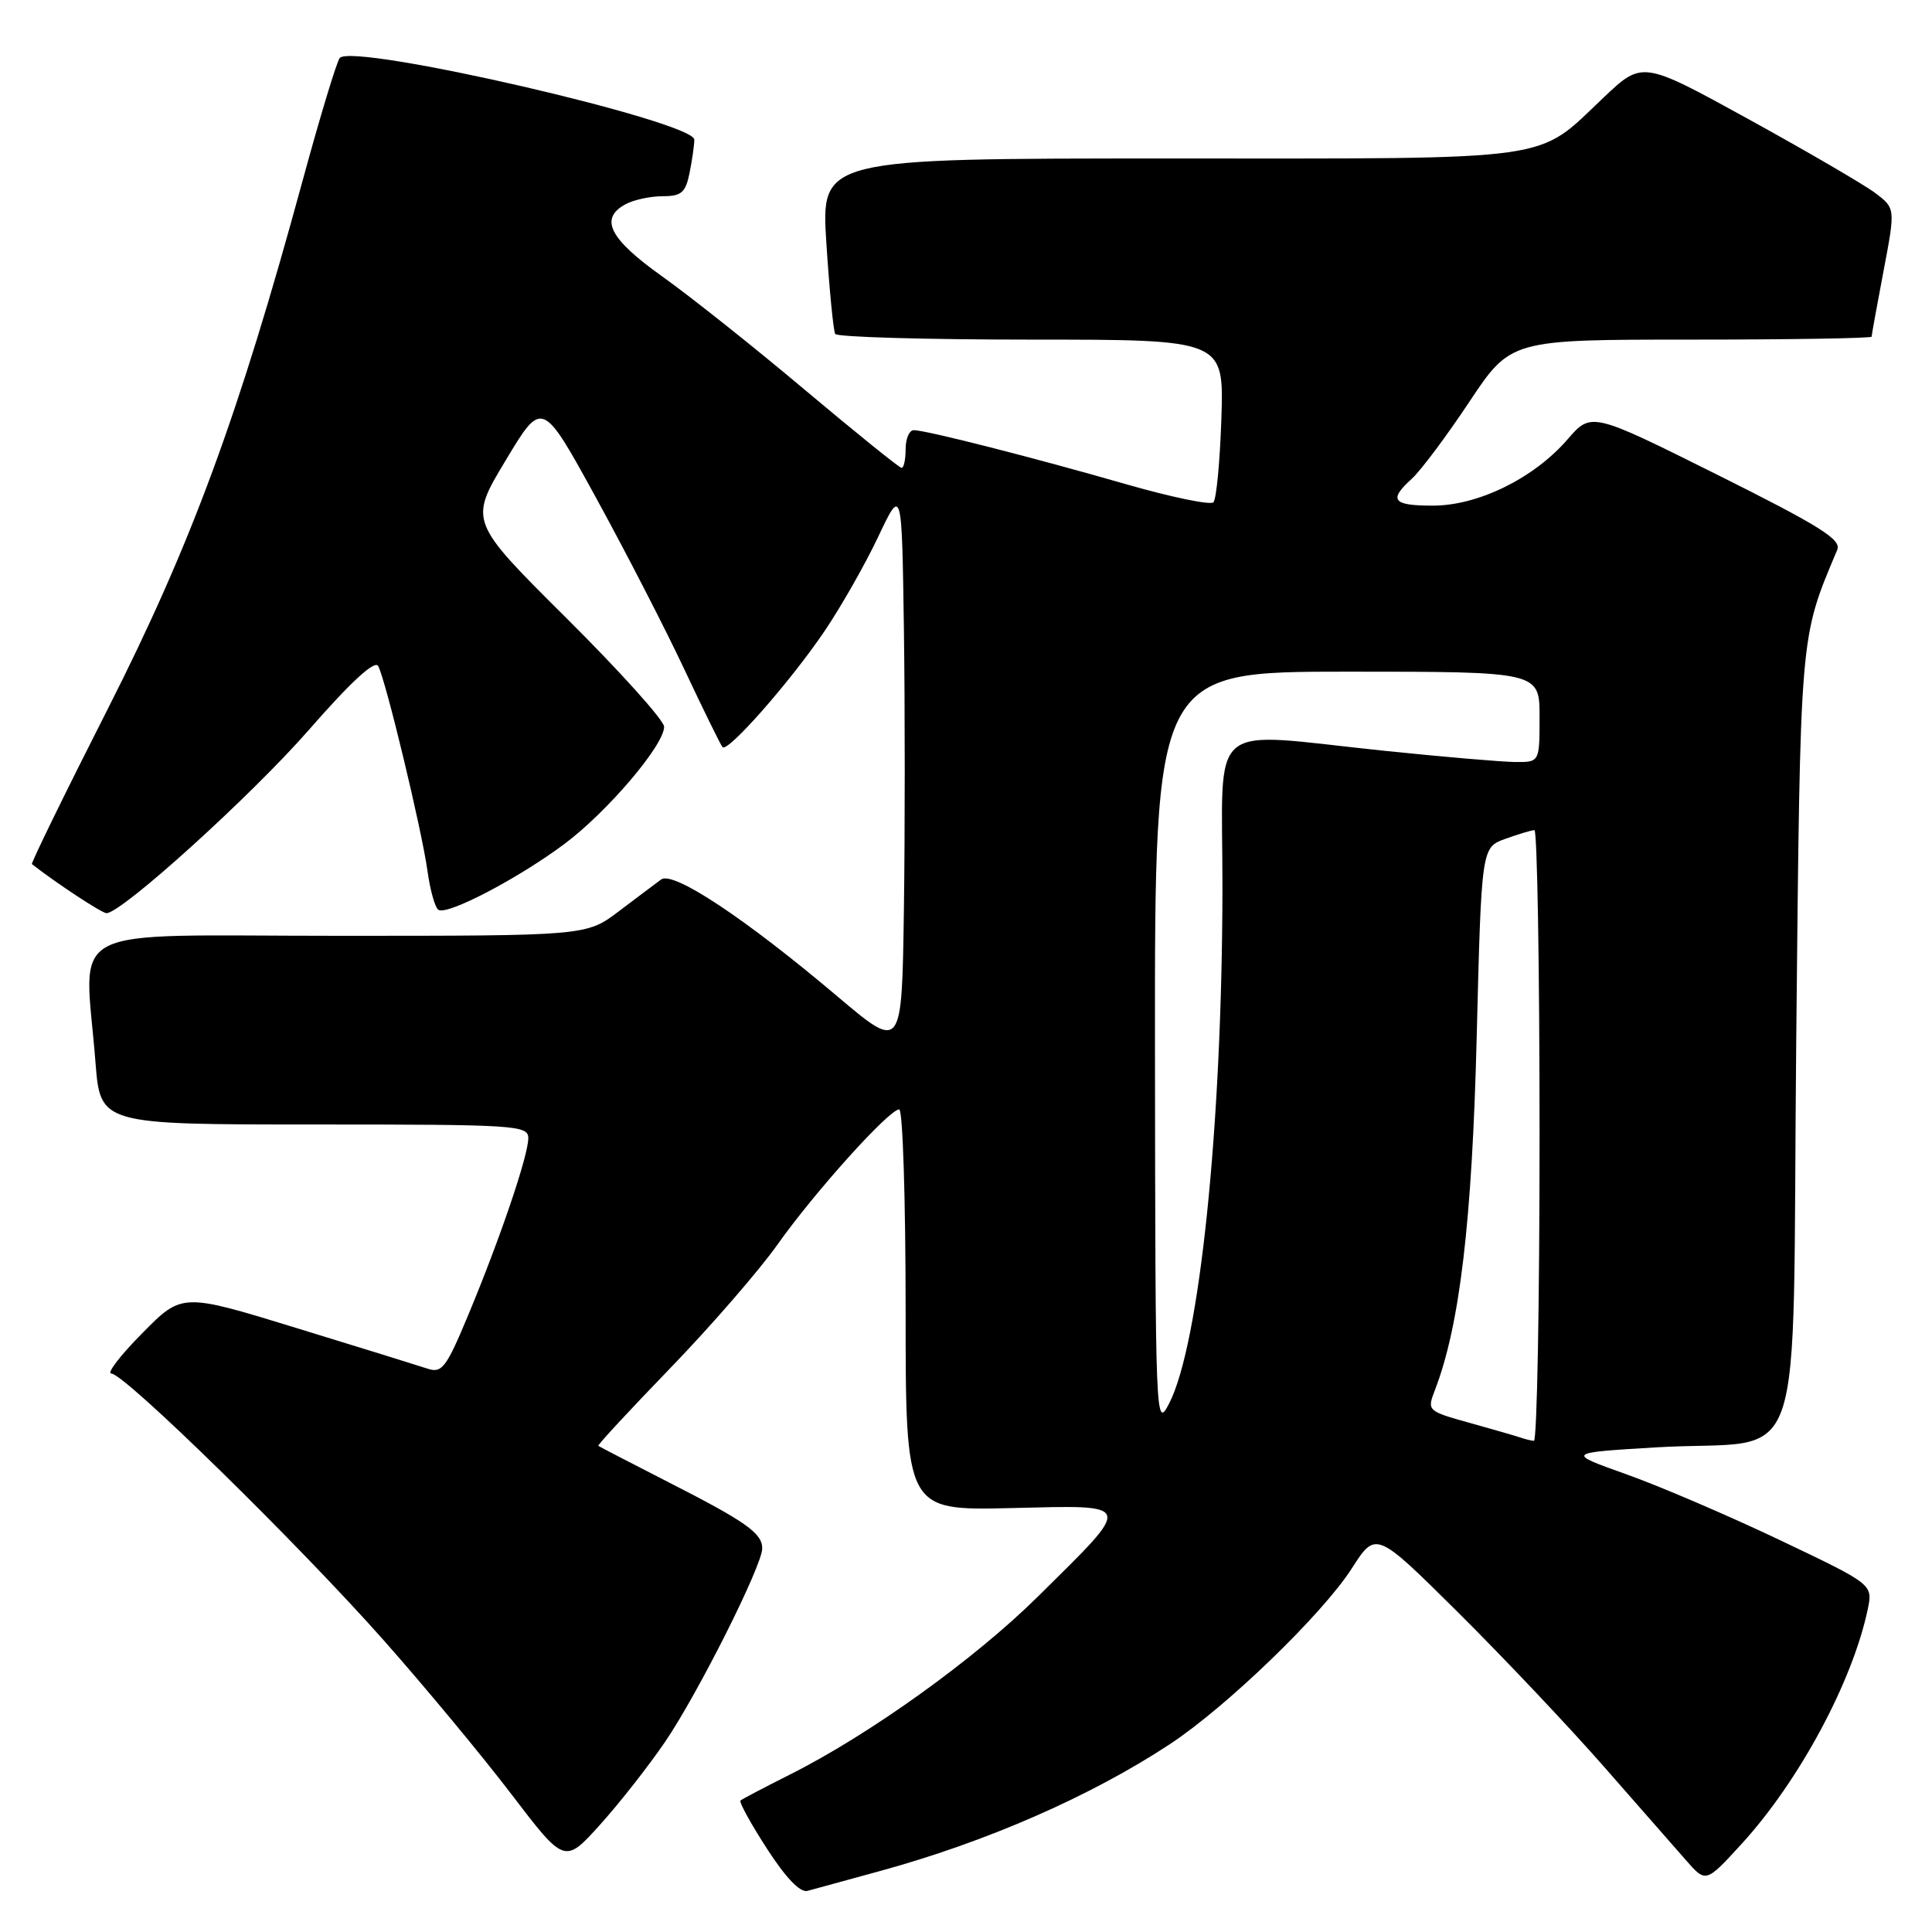 <?xml version="1.0" encoding="UTF-8" standalone="no"?>
<!DOCTYPE svg PUBLIC "-//W3C//DTD SVG 1.1//EN" "http://www.w3.org/Graphics/SVG/1.1/DTD/svg11.dtd" >
<svg xmlns="http://www.w3.org/2000/svg" xmlns:xlink="http://www.w3.org/1999/xlink" version="1.1" viewBox="0 0 256 256">
 <g >
 <path fill="currentColor"
d=" M 116.50 247.95 C 130.62 244.10 144.51 238.03 155.00 231.12 C 162.50 226.19 175.21 213.91 179.11 207.84 C 182.31 202.84 182.31 202.84 193.22 213.67 C 199.22 219.63 207.87 228.78 212.45 234.00 C 217.03 239.22 221.96 244.85 223.41 246.50 C 226.04 249.50 226.04 249.50 230.77 244.33 C 238.40 235.99 245.48 222.81 247.49 213.22 C 248.17 209.94 248.17 209.94 235.84 204.07 C 229.05 200.84 219.90 196.91 215.50 195.35 C 207.50 192.50 207.50 192.50 219.50 191.78 C 239.78 190.58 237.42 197.44 238.01 137.93 C 238.56 83.27 238.44 84.77 243.45 72.84 C 244.02 71.49 241.08 69.66 227.50 62.88 C 210.85 54.58 210.85 54.58 207.68 58.25 C 203.23 63.38 195.86 67.00 189.85 67.00 C 184.51 67.00 183.95 66.26 187.10 63.41 C 188.25 62.36 191.67 57.80 194.69 53.25 C 200.18 45.00 200.18 45.00 224.09 45.00 C 237.24 45.00 248.00 44.82 248.00 44.61 C 248.00 44.40 248.71 40.48 249.58 35.90 C 251.16 27.59 251.16 27.59 248.43 25.54 C 246.93 24.42 239.38 20.03 231.67 15.78 C 217.63 8.06 217.63 8.06 212.51 12.90 C 203.42 21.50 206.98 21.00 154.94 21.00 C 108.78 21.00 108.78 21.00 109.50 32.25 C 109.90 38.44 110.43 43.84 110.67 44.25 C 110.92 44.66 122.61 45.00 136.65 45.00 C 162.18 45.00 162.18 45.00 161.84 55.42 C 161.65 61.15 161.18 66.16 160.78 66.56 C 160.38 66.95 155.21 65.88 149.28 64.18 C 136.99 60.64 122.69 57.00 121.08 57.00 C 120.49 57.00 120.00 58.12 120.00 59.50 C 120.00 60.88 119.76 62.00 119.47 62.00 C 119.18 62.00 113.45 57.37 106.72 51.72 C 100.00 46.06 91.46 39.27 87.75 36.63 C 80.71 31.62 79.37 28.94 82.93 27.04 C 84.00 26.47 86.19 26.00 87.81 26.00 C 90.30 26.00 90.85 25.52 91.38 22.87 C 91.72 21.16 92.00 19.19 92.00 18.51 C 92.00 16.09 46.79 5.66 45.02 7.68 C 44.63 8.13 42.40 15.47 40.08 24.00 C 31.59 55.17 25.33 72.14 14.30 93.90 C 8.61 105.11 4.08 114.39 4.23 114.50 C 7.46 117.03 13.50 121.00 14.11 121.00 C 16.12 121.00 33.30 105.44 40.96 96.68 C 46.48 90.36 49.66 87.43 50.11 88.25 C 51.10 90.06 55.91 110.03 56.65 115.45 C 57.00 117.98 57.65 120.28 58.10 120.56 C 59.30 121.30 68.66 116.40 74.76 111.85 C 80.47 107.59 88.00 98.74 88.00 96.30 C 88.00 95.46 82.18 88.99 75.07 81.92 C 62.15 69.07 62.15 69.07 67.00 61.01 C 71.84 52.94 71.84 52.94 78.99 65.98 C 82.92 73.15 88.20 83.40 90.71 88.76 C 93.23 94.12 95.49 98.72 95.74 99.00 C 96.42 99.75 104.68 90.37 109.20 83.71 C 111.39 80.49 114.60 74.85 116.34 71.18 C 119.50 64.50 119.50 64.50 119.77 83.25 C 119.92 93.56 119.92 110.38 119.77 120.62 C 119.50 139.24 119.50 139.24 111.00 132.06 C 98.69 121.65 89.19 115.36 87.60 116.54 C 86.88 117.07 84.36 118.96 82.00 120.75 C 77.70 124.00 77.70 124.00 44.85 124.00 C 7.61 124.00 11.20 122.13 12.65 140.75 C 13.30 149.00 13.30 149.00 41.65 149.00 C 68.43 149.00 70.00 149.10 70.00 150.82 C 70.00 153.13 66.25 164.17 62.03 174.28 C 59.12 181.26 58.56 181.99 56.64 181.35 C 55.46 180.96 47.67 178.54 39.31 175.98 C 24.12 171.31 24.12 171.31 18.85 176.66 C 15.94 179.59 14.10 182.00 14.75 182.00 C 16.48 182.00 39.56 204.60 50.89 217.40 C 56.30 223.51 63.89 232.66 67.77 237.75 C 74.82 246.99 74.82 246.99 79.54 241.75 C 82.14 238.86 86.01 233.92 88.15 230.77 C 92.50 224.37 101.00 207.44 101.00 205.18 C 101.00 203.15 98.86 201.64 88.50 196.36 C 83.55 193.83 79.40 191.68 79.28 191.58 C 79.15 191.47 83.44 186.85 88.80 181.30 C 94.16 175.76 100.56 168.38 103.03 164.90 C 107.94 157.96 117.81 147.00 119.15 147.00 C 119.62 147.00 120.00 158.96 120.00 173.58 C 120.00 200.15 120.00 200.15 133.90 199.83 C 150.43 199.44 150.28 198.94 137.52 211.56 C 129.10 219.89 115.17 229.88 104.57 235.19 C 101.23 236.87 98.33 238.39 98.12 238.58 C 97.91 238.78 99.48 241.64 101.62 244.95 C 104.12 248.82 106.03 250.82 107.00 250.55 C 107.83 250.32 112.10 249.15 116.50 247.95 Z  M 201.50 190.49 C 200.95 190.30 197.93 189.43 194.78 188.55 C 189.14 186.98 189.08 186.93 190.12 184.23 C 193.42 175.70 195.06 161.88 195.67 137.40 C 196.30 112.29 196.30 112.29 199.47 111.15 C 201.21 110.52 202.95 110.00 203.32 110.00 C 203.69 110.00 204.00 128.22 204.00 150.50 C 204.00 172.78 203.66 190.96 203.25 190.92 C 202.84 190.88 202.05 190.69 201.50 190.49 Z  M 153.04 139.25 C 153.00 89.00 153.00 89.00 178.50 89.00 C 204.00 89.00 204.00 89.00 204.00 95.00 C 204.00 101.00 204.00 101.00 200.75 100.97 C 198.96 100.95 191.20 100.29 183.50 99.49 C 159.50 97.01 162.00 94.89 161.98 117.75 C 161.94 149.24 158.94 178.21 154.90 186.00 C 153.13 189.42 153.09 188.41 153.04 139.25 Z "/>
</g>
</svg>